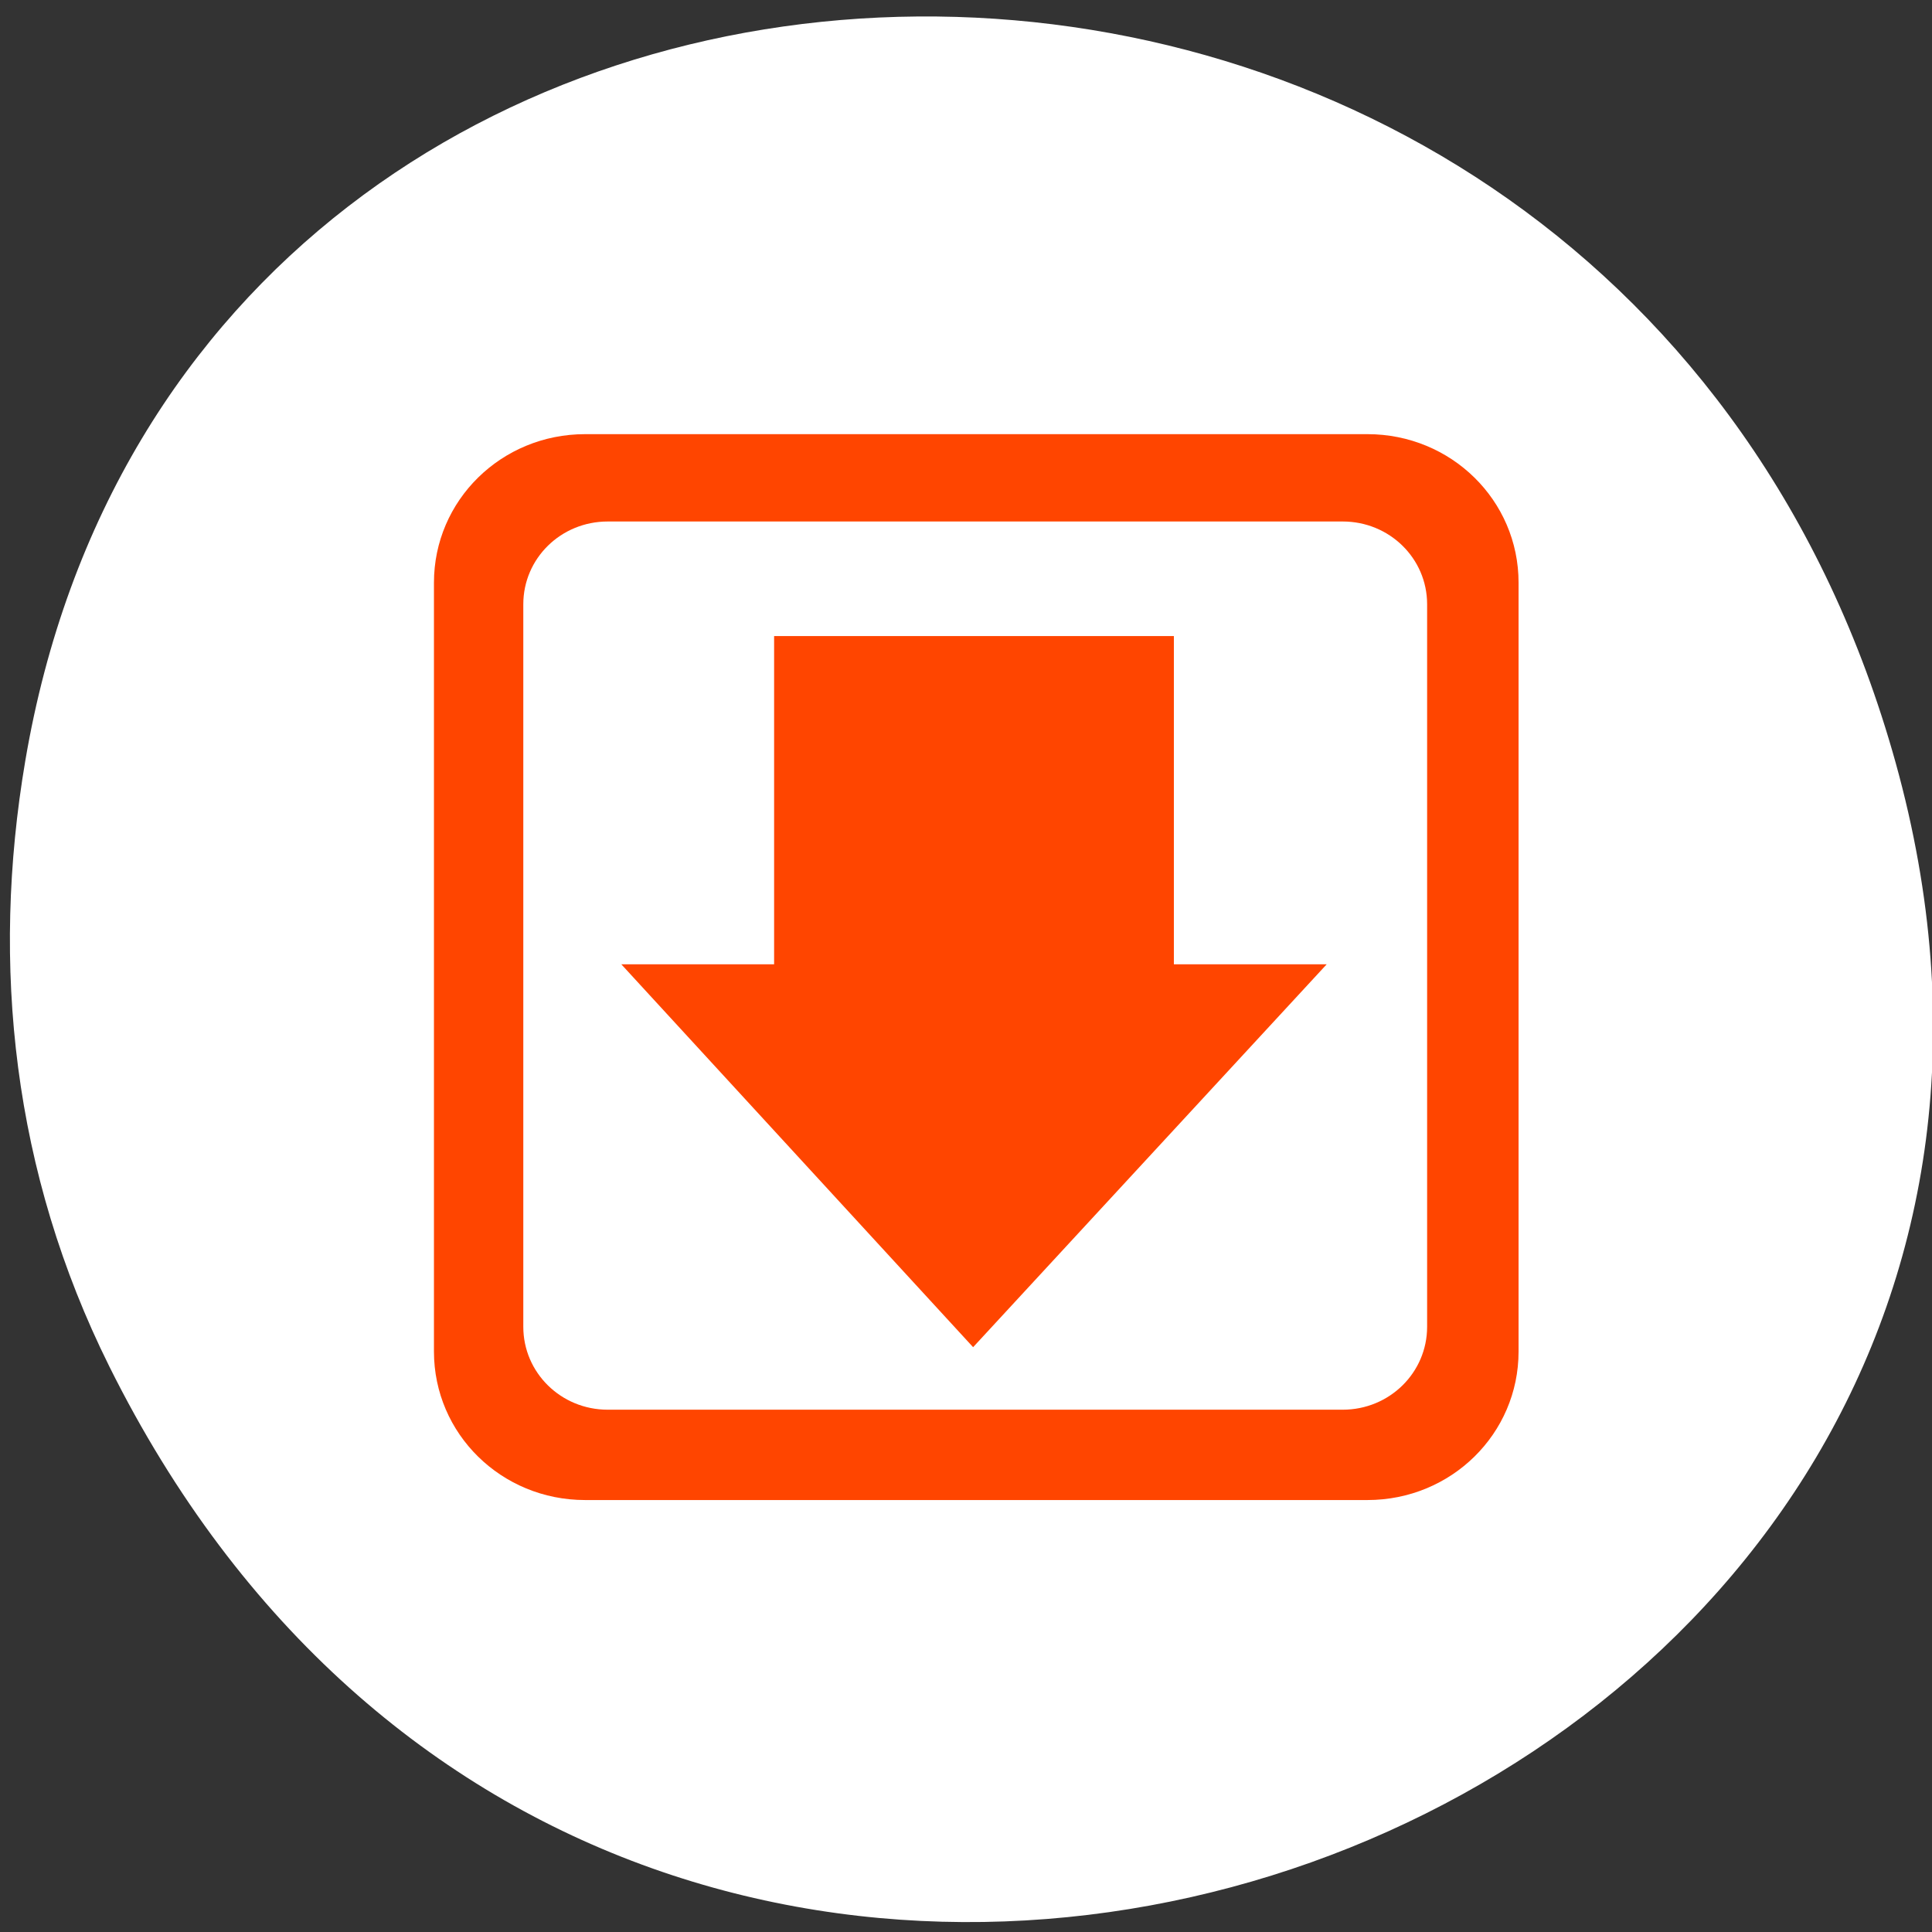 <svg xmlns="http://www.w3.org/2000/svg" viewBox="0 0 256 256"><rect x="0" y="0" width="256" height="256" fill="#333333" stroke="none"/><defs><clipPath><rect width="46" height="46" x="1" y="1" rx="4" style="fill:#1890d0"/></clipPath><clipPath><rect width="46" height="46" x="1" y="1" rx="4" style="fill:#1890d0"/></clipPath><clipPath><rect width="84" height="84" rx="6" x="6" y="6" style="fill:#ff4500"/></clipPath><clipPath><rect width="46" height="46" x="1" y="1" rx="4" style="fill:#1890d0"/></clipPath><clipPath><rect width="46" height="46" x="1" y="1" rx="4" style="fill:#1890d0"/></clipPath><clipPath><rect width="84" height="84" rx="6" x="6" y="6" style="fill:#f0f"/></clipPath><clipPath><rect width="46" height="46" x="1" y="1" rx="4" style="fill:#1890d0"/></clipPath><clipPath><path d="m -24 13 c 0 1.105 -0.672 2 -1.5 2 -0.828 0 -1.5 -0.895 -1.5 -2 0 -1.105 0.672 -2 1.5 -2 0.828 0 1.5 0.895 1.5 2 z" transform="matrix(15.333 0 0 11.5 415 -125.5)"/></clipPath><clipPath><rect width="46" height="46" x="1" y="1" rx="4" style="fill:#1890d0"/></clipPath><clipPath><rect width="46" height="46" x="1" y="1" rx="4" style="fill:#1890d0"/></clipPath><clipPath><rect width="46" height="46" x="1" y="1" rx="4" style="fill:#1890d0"/></clipPath><clipPath><rect width="46" height="46" x="1" y="1" rx="4" style="fill:#1890d0"/></clipPath><clipPath><rect width="46" height="46" x="1" y="1" rx="4" style="fill:#1890d0"/></clipPath><clipPath><rect width="46" height="46" x="1" y="1" rx="4" style="fill:#1890d0"/></clipPath><clipPath><rect width="46" height="46" x="1" y="1" rx="4" style="fill:#1890d0"/></clipPath><clipPath><rect width="46" height="46" x="1" y="1" rx="4" style="fill:#1890d0"/></clipPath><clipPath><rect width="46" height="46" x="1" y="1" rx="4" style="fill:#1890d0"/></clipPath></defs><g transform="translate(31.599 -832.63)" style="color:#000"><path d="m -17.12 1013.68 c 69.61 139.94 276.15 61.971 236.71 -79.963 -37.16 -133.73 -225.84 -129.92 -247.84 -0.268 c -4.59 27.05 -1.645 54.55 11.131 80.23 z" style="fill:#ffffff"/><g transform="matrix(0.713 0 0 0.718 6.02 310.03)" style="fill:#ff4500"><path d="m 254.35 937.74 l -72.29 77.65 l -71.925 -77.65 h 31.24 v -66.56 h 81.73 v 66.56 h 31.24 z" transform="matrix(0.909 0 0 0.91 -37.409 52.47)"/><path d="m -19.393 796.27 c -16.308 0 -29.438 13.13 -29.438 29.438 v 152.41 c 0 16.308 13.13 29.437 29.438 29.437 h 152.41 c 16.308 0 29.438 -13.13 29.438 -29.437 v -152.41 c 0 -16.308 -13.13 -29.438 -29.438 -29.438 h -152.41 z m 4.406 17.313 h 143.19 c 9.1 0 16.438 7.309 16.438 16.406 v 143.22 c 0 9.1 -7.34 16.438 -16.438 16.438 h -143.19 c -9.1 0 -16.438 -7.34 -16.438 -16.438 v -143.22 c 0 -9.1 7.34 -16.406 16.438 -16.406 z" transform="matrix(0.954 0 0 0.931 74.47 66.65)"/></g></g></svg>